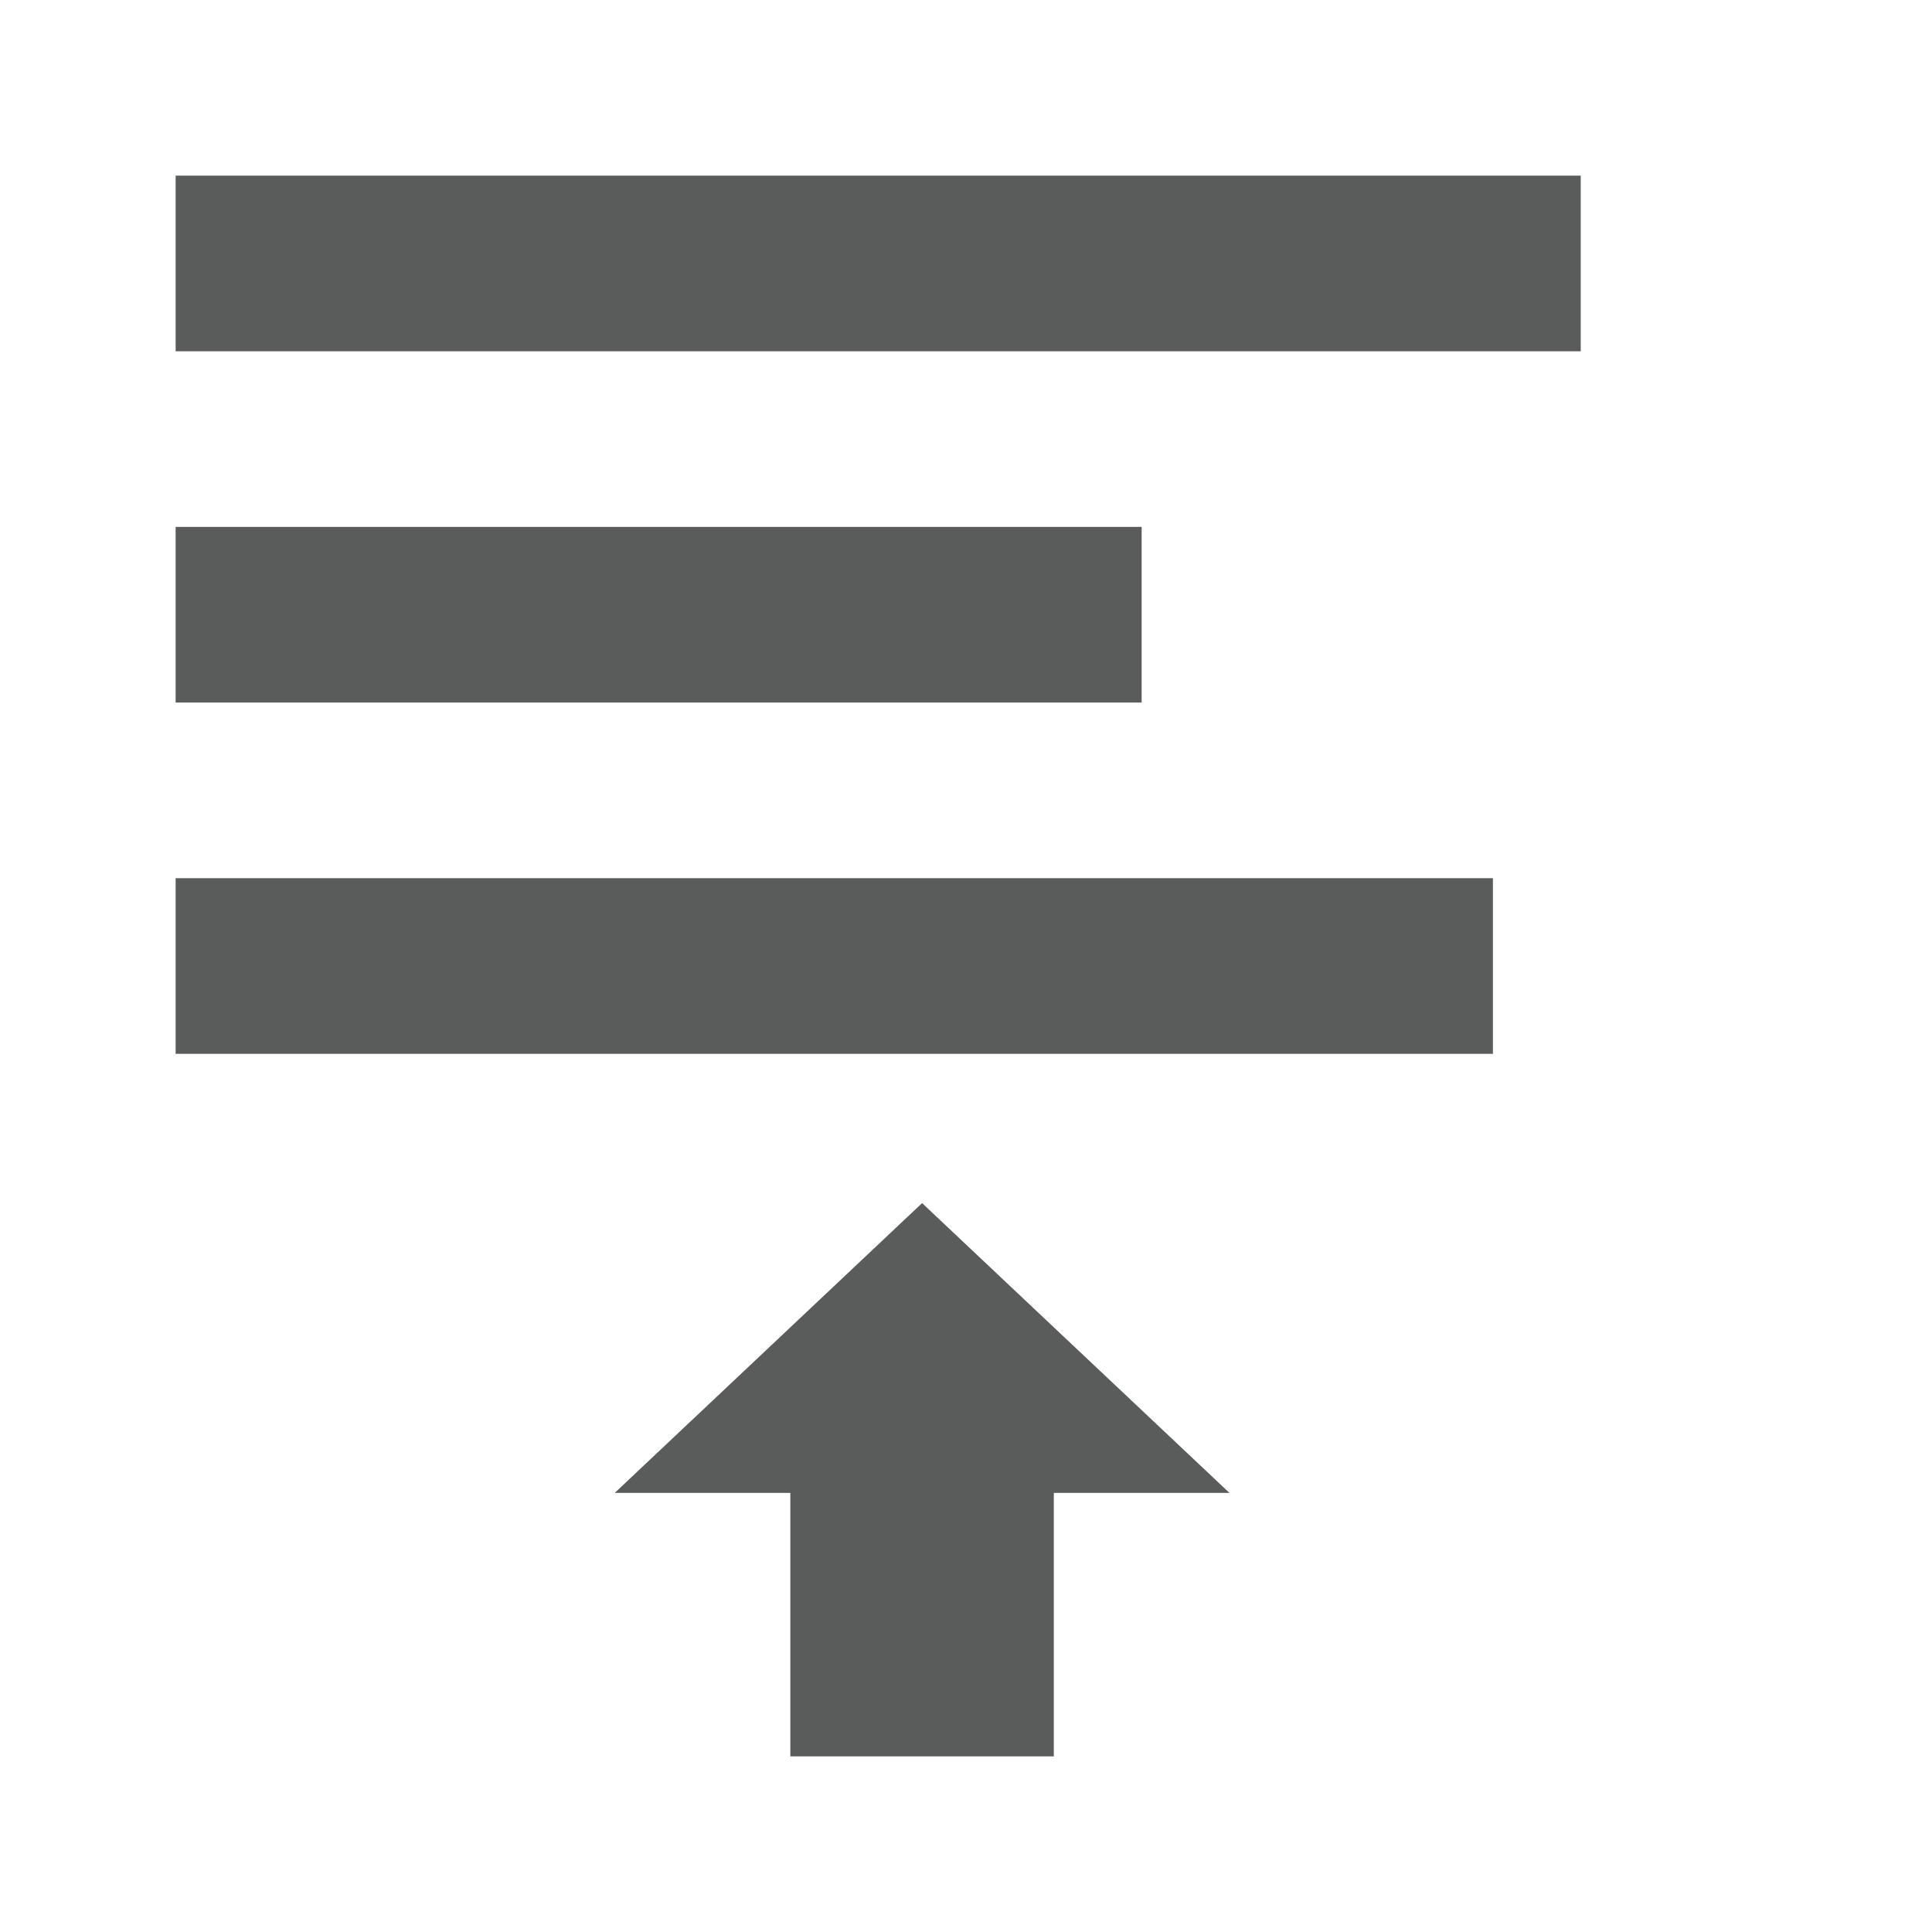<?xml version="1.0" encoding="utf-8"?>
<!-- Generator: Adobe Illustrator 18.1.1, SVG Export Plug-In . SVG Version: 6.00 Build 0)  -->
<svg version="1.0" id="Layer_1" xmlns="http://www.w3.org/2000/svg" xmlns:xlink="http://www.w3.org/1999/xlink" x="0px" y="0px"
	 width="22px" height="22px" viewBox="0 0 22 22" enable-background="new 0 0 22 22" xml:space="preserve">
<g>
	<rect x="2" y="10" fill="#5A5B5B" width="15" height="2"/>
	<rect x="2" y="6" fill="#5A5B5B" width="11" height="2"/>
	<polygon fill="#5A5B5B" points="10.5,13.7 14,17 12,17 12,20 9,20 9,17 7,17 	"/>
	<rect x="2" y="2" fill="#5A5B5B" width="16" height="2"/>
</g>
</svg>
